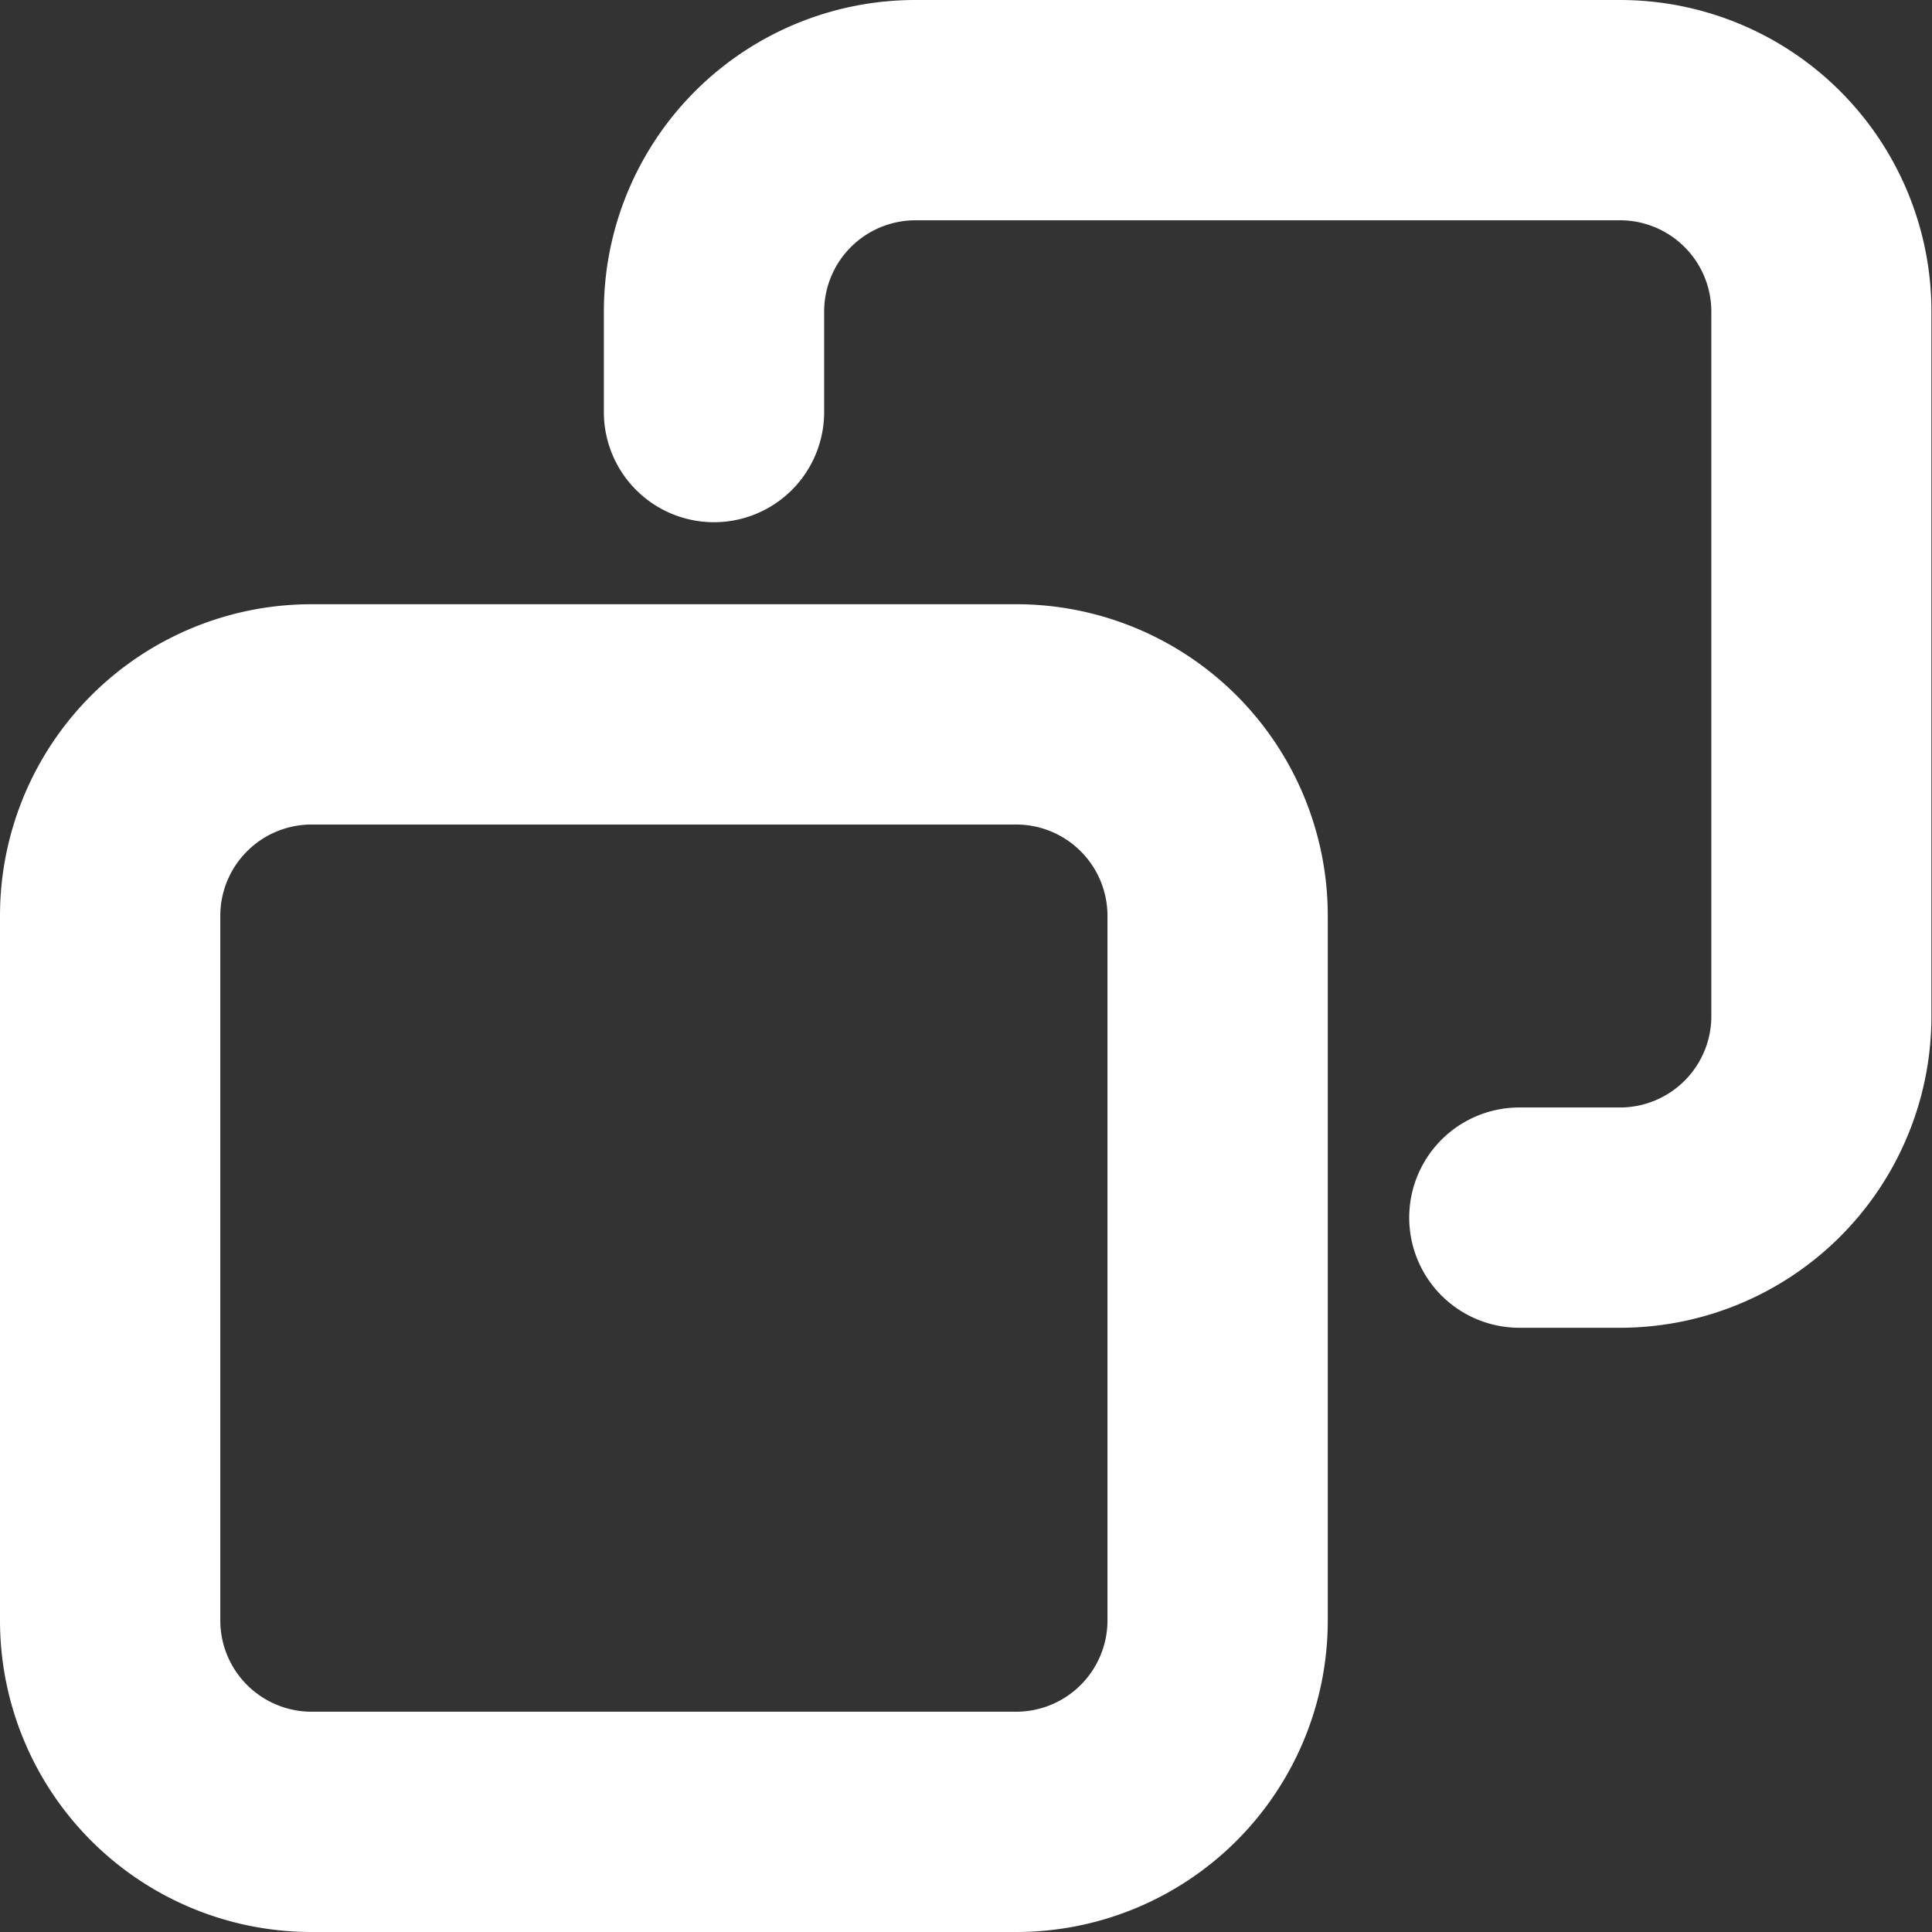 <svg xmlns="http://www.w3.org/2000/svg" width="10.235" height="10.235" viewBox="0 0 10.235 10.235">
  <rect x="0" y="0" width="10.235" height="10.235" fill="#333333" stroke="none"/>
  <g id="noun-copy-4651767" transform="translate(0.05 0.05)">
    <path id="Path_470" data-name="Path 470" d="M106.446,188.3h-3.734a1.6,1.6,0,0,0-1.6,1.6v3.734a1.6,1.6,0,0,0,1.6,1.6h3.734a1.6,1.6,0,0,0,1.6-1.6V189.9a1.6,1.6,0,0,0-1.6-1.6Zm.533,5.334a.534.534,0,0,1-.533.533h-3.734a.534.534,0,0,1-.533-.533V189.9a.534.534,0,0,1,.533-.533h3.734a.534.534,0,0,1,.533.533Z" transform="translate(-101.112 -185.099)" fill="#fff" stroke="#fff" stroke-width="0.1"/>
    <path id="Path_471" data-name="Path 471" d="M263.636,31.109H259.9a1.6,1.6,0,0,0-1.6,1.6v.533a.533.533,0,0,0,1.067,0v-.533a.534.534,0,0,1,.533-.533h3.734a.534.534,0,0,1,.533.533v3.734a.534.534,0,0,1-.533.533H263.1a.533.533,0,0,0,0,1.067h.533a1.6,1.6,0,0,0,1.6-1.6V32.709a1.6,1.6,0,0,0-1.6-1.6Z" transform="translate(-255.101 -31.109)" fill="#fff" stroke="#fff" stroke-width="0.1"/>
  </g>
</svg>
